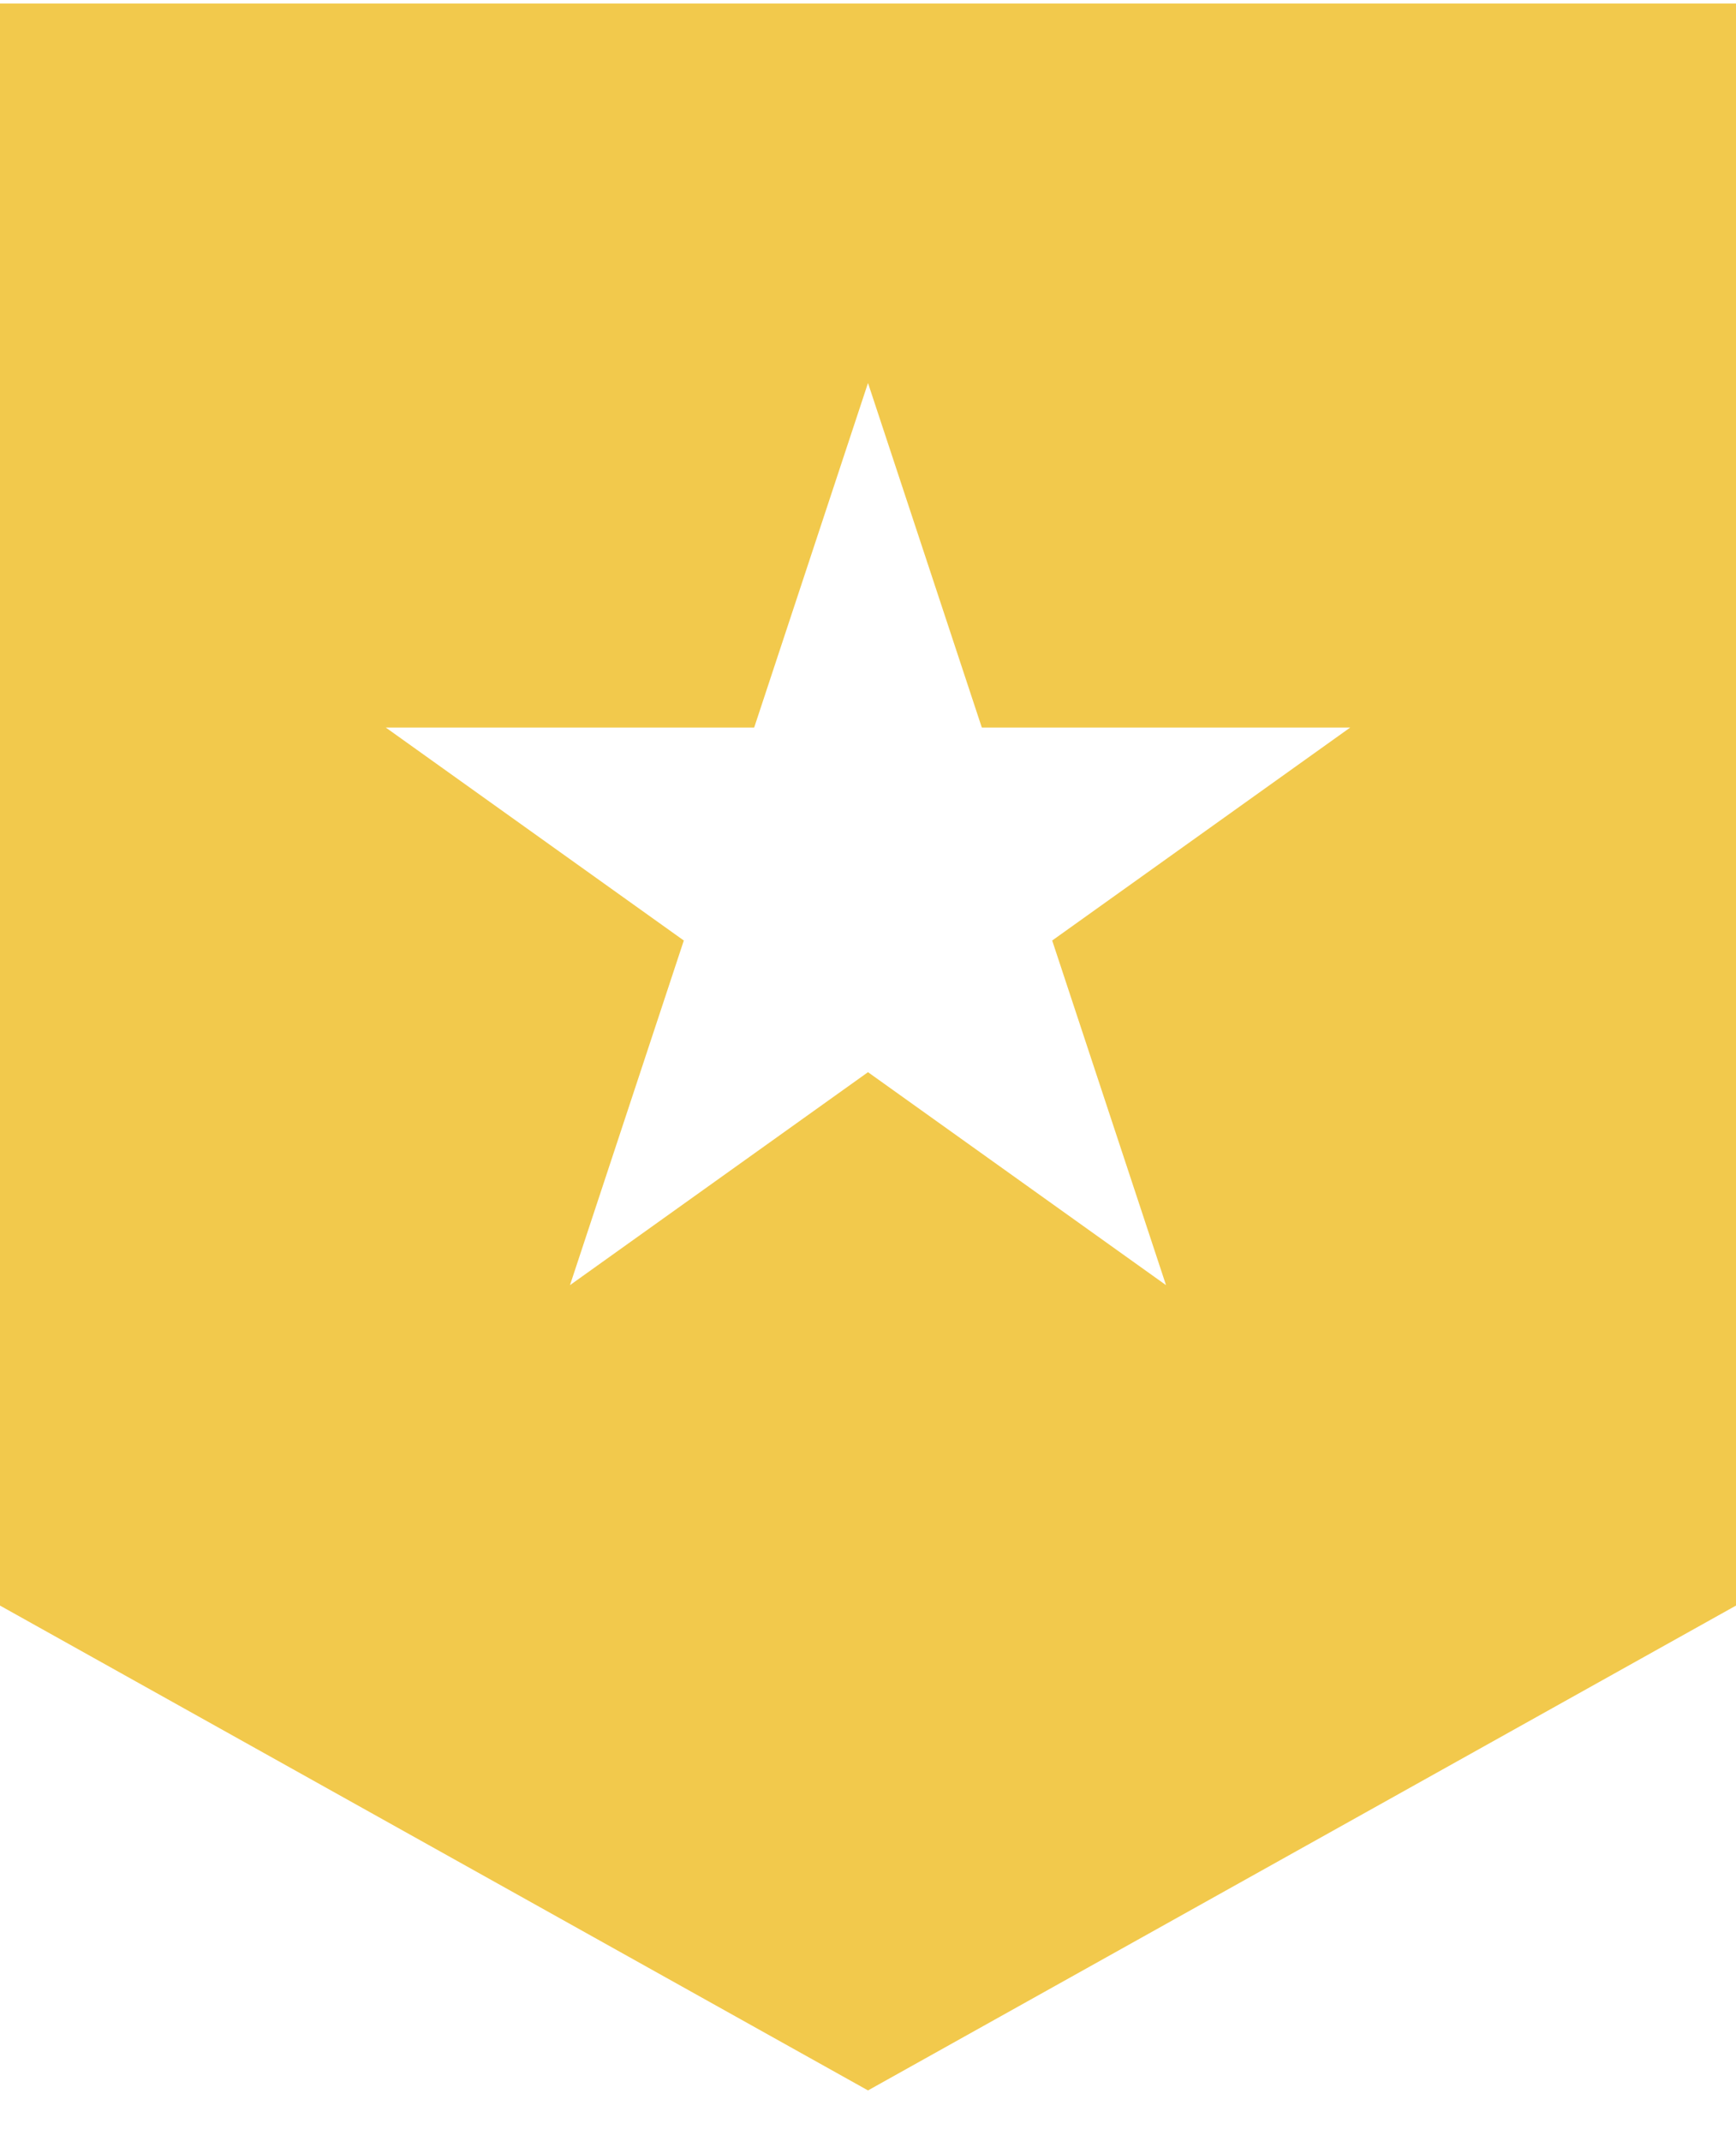 <svg width="30" height="37" viewBox="0 0 30 37" version="1.1" xmlns="http://www.w3.org/2000/svg" xmlns:xlink="http://www.w3.org/1999/xlink" xmlns:figma="http://www.figma.com/figma/ns">
<title>icon-challenge-winner</title>
<desc>Created using Figma</desc>
<g id="Canvas" transform="translate(1521 -316)" figma:type="canvas">
<g id="icon-challenge-winner" style="mix-blend-mode:normal;" figma:type="instance">
<g id="icon-challenge-winner" style="mix-blend-mode:normal;" figma:type="vector">
<use xlink:href="#path0_fill" transform="translate(-1521 316.061)" fill="#F2C94C" style="mix-blend-mode:normal;"/>
</g>
</g>
</g>
<defs>
<path id="path0_fill" fill-rule="evenodd" d="M 30 0L 0 0L 0 27.683L 15 36.061L 30 27.683L 30 0ZM 16.967 12.511L 15 6.557L 13.033 12.511L 6.667 12.511L 11.817 16.191L 9.85 22.146L 15 18.466L 20.15 22.146L 18.183 16.191L 23.333 12.511L 16.967 12.511Z"/>
</defs>
</svg>
